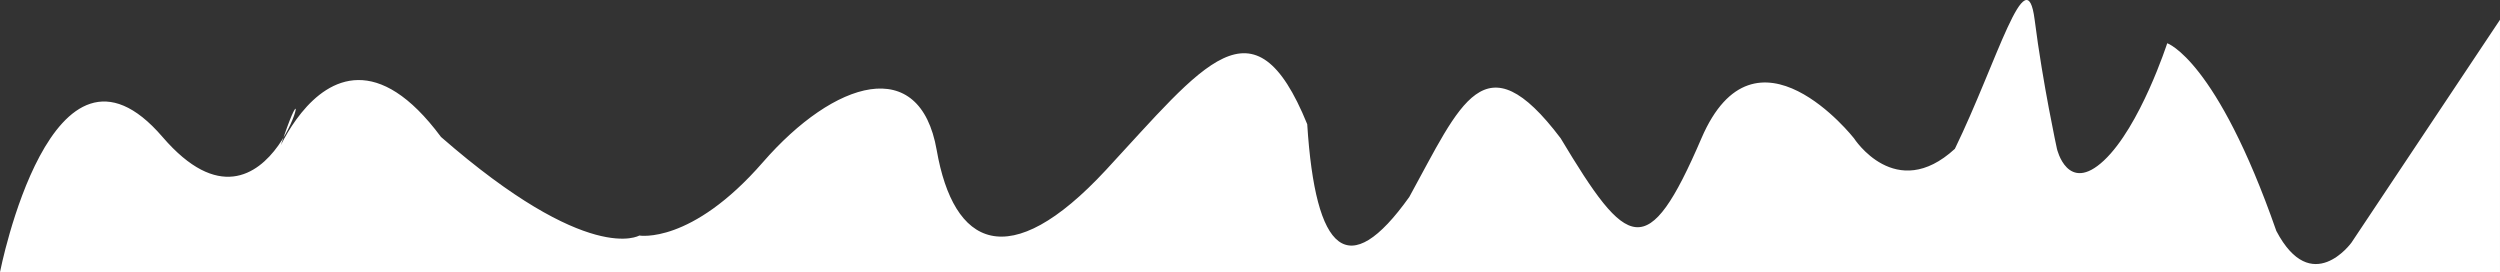 <svg xmlns="http://www.w3.org/2000/svg" width="1280.905" height="139.42" viewBox="0 0 1280.905 139.42">
  <rect x="0" y="0" width="1280.905" height="139.42" fill="#333333" stroke="none"/>
  <path id="Path_94" data-name="Path 94" d="M375,826s26.487-135.284,83.276-69.25,80.562-54.148,62.072,0,15.888-87.165,80.6,0c75.8,66.136,101.591,50.507,101.591,50.507s26.57,4.689,63.3-37.51,80.491-55.484,89.087-6.252,36.729,64.08,86.743,10.159,75.744-90.649,103.1-23.443c4.208,66.124,21.04,81.153,52.3,37.27,26.45-48.09,38.472-81.754,77.546-30.057,34.264,57.107,44.484,64.321,72.136,0s78.143,0,78.143,0,21.321,33.285,51.7,5.408c21.641-44.484,36.669-99.186,40.877-66.124s11.422,66.124,11.422,66.124,5.41,23.444,24.045,6.011,32.461-60.113,32.461-60.113,25.247,8.416,55.9,96.181c18.034,34.264,38.472,6.011,38.472,6.011L1655.9,696.708V826Z" transform="translate(-375 -686.58)" fill="#fff"/>
</svg>
